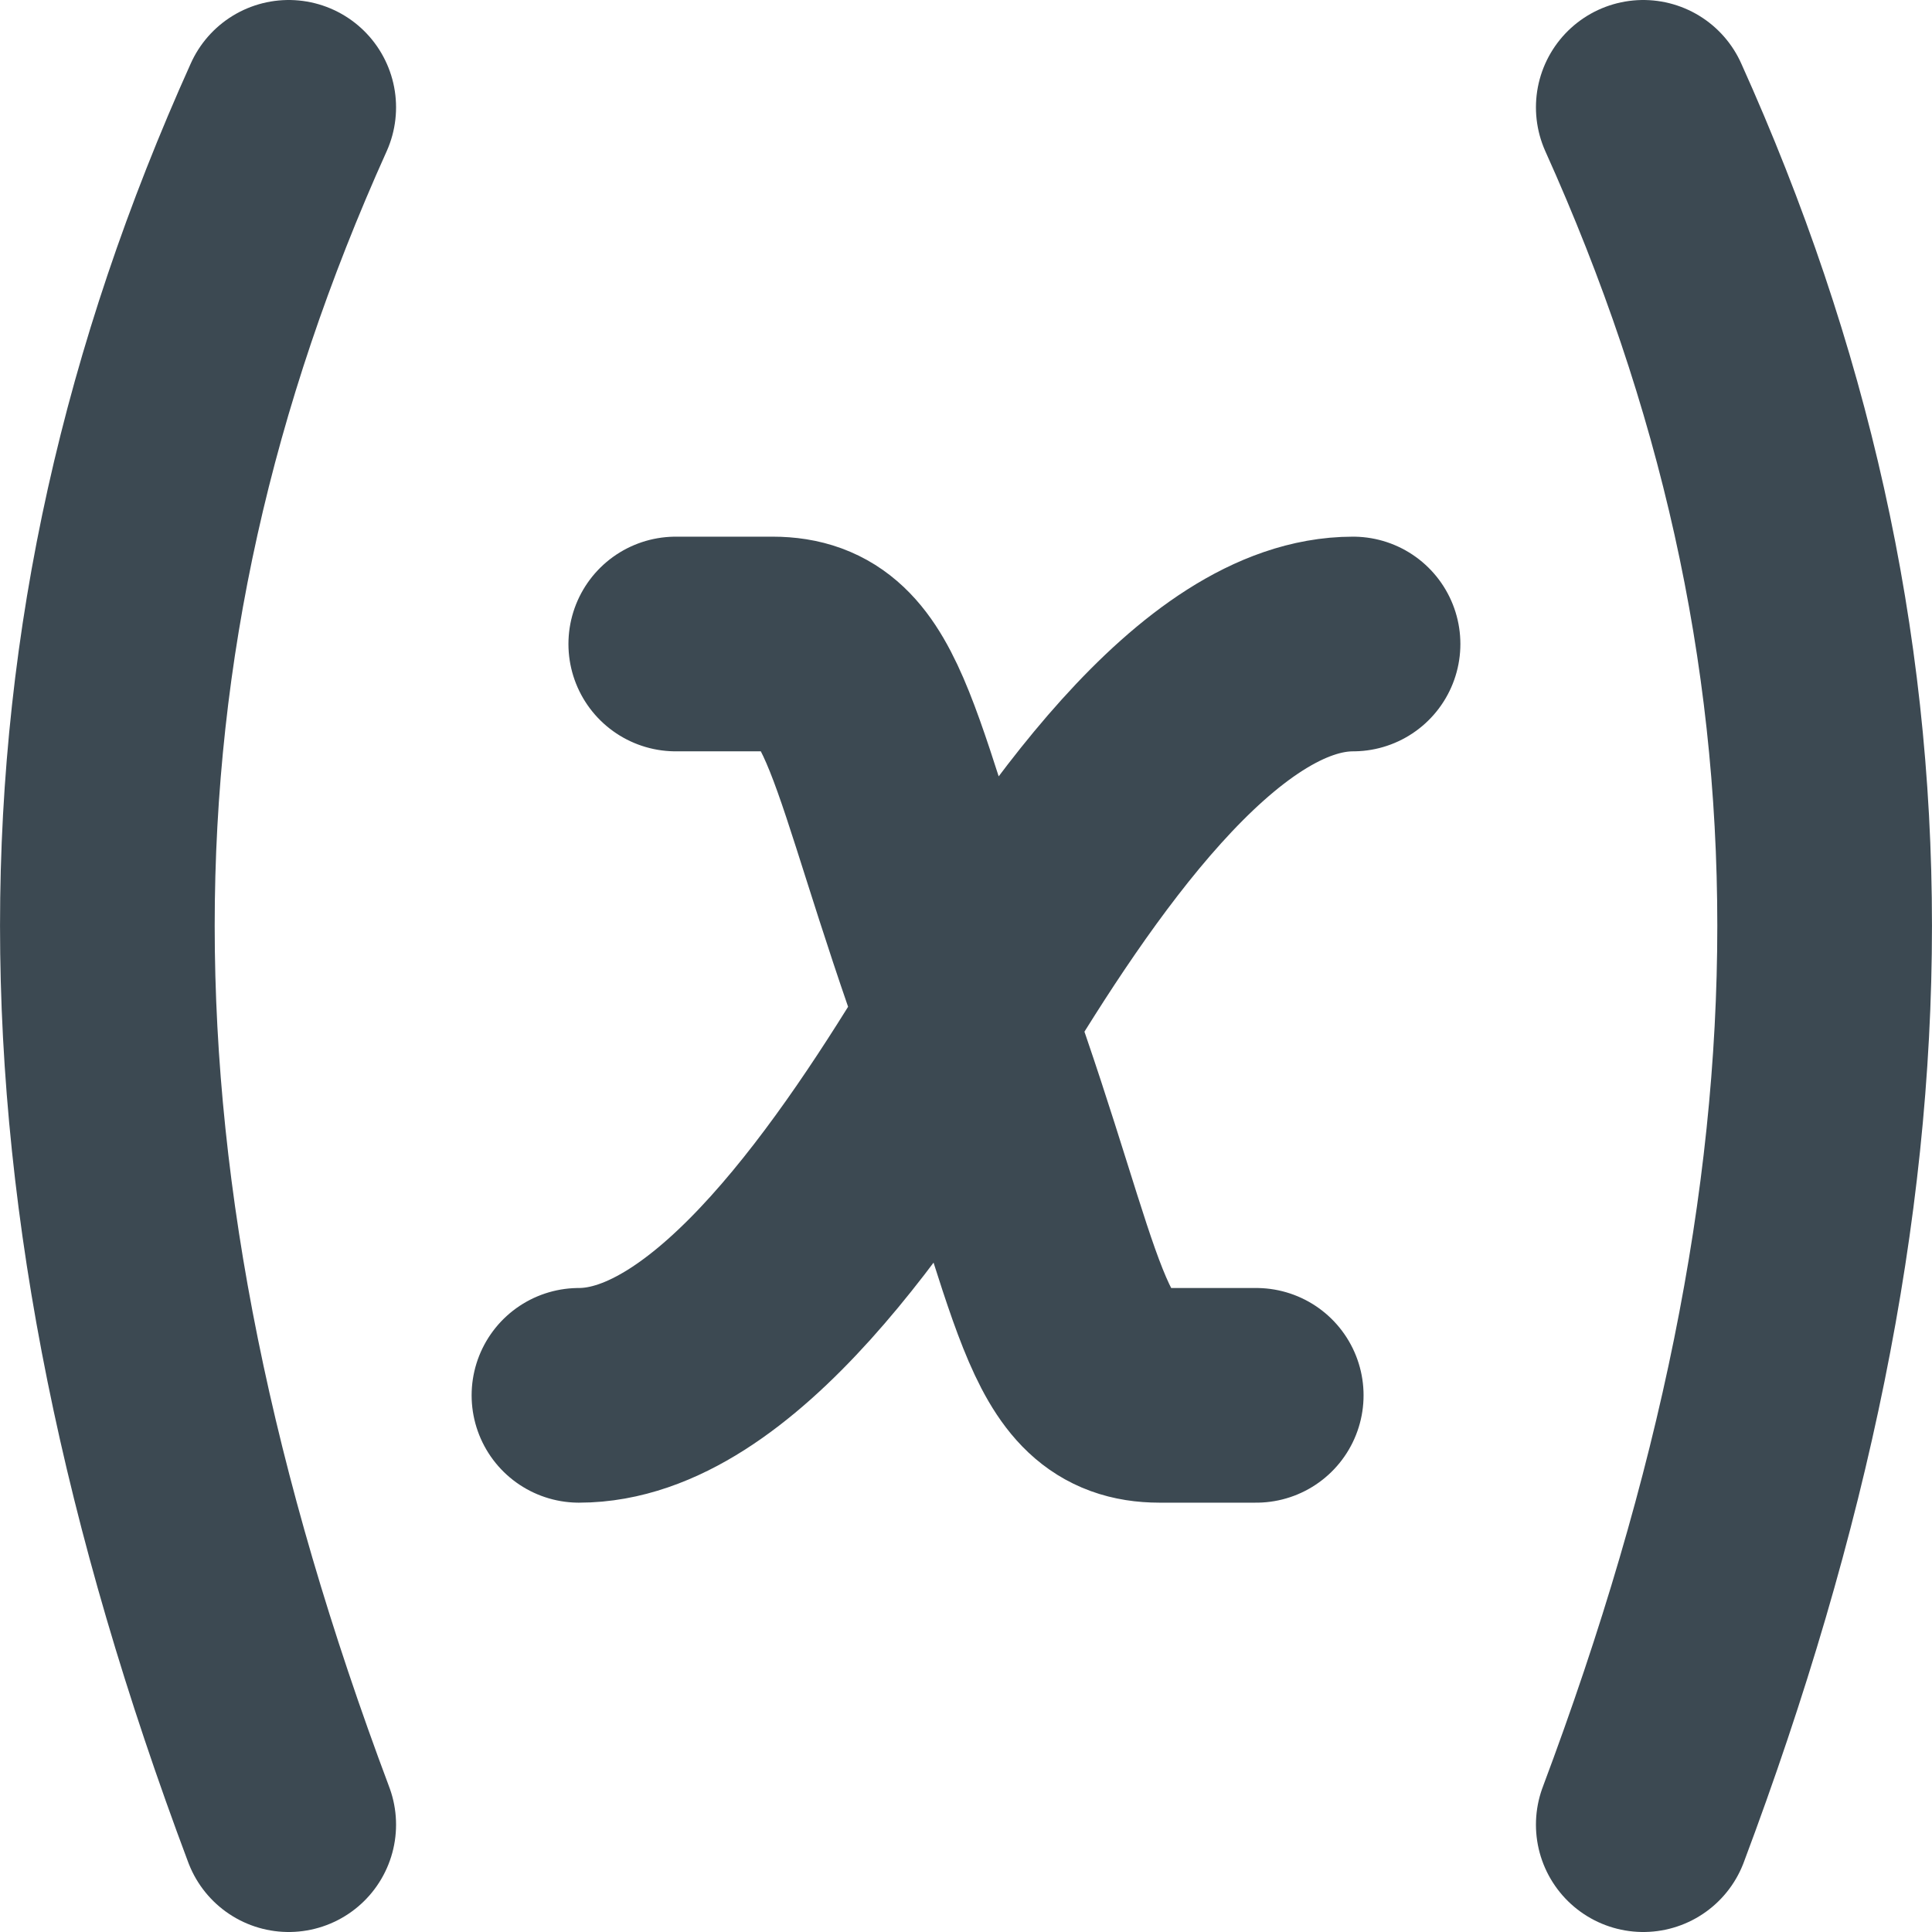 <svg width="18" height="18" viewBox="0 0 18 18" fill="none" xmlns="http://www.w3.org/2000/svg">
<path d="M2.69 1C0.437 6 0.437 11 2.69 17M15.31 1C17.563 6 17.563 11 15.31 17M6.296 6H7.197C8.099 6 8.099 7 9.014 9.527C9.901 12 9.901 13 10.803 13H11.704M5.394 13C6.746 13 8.099 11 9 9.5C9.901 8 11.254 6 12.606 6" stroke="#3C4952" stroke-width="2" stroke-linecap="round" stroke-linejoin="round"/>
</svg>
